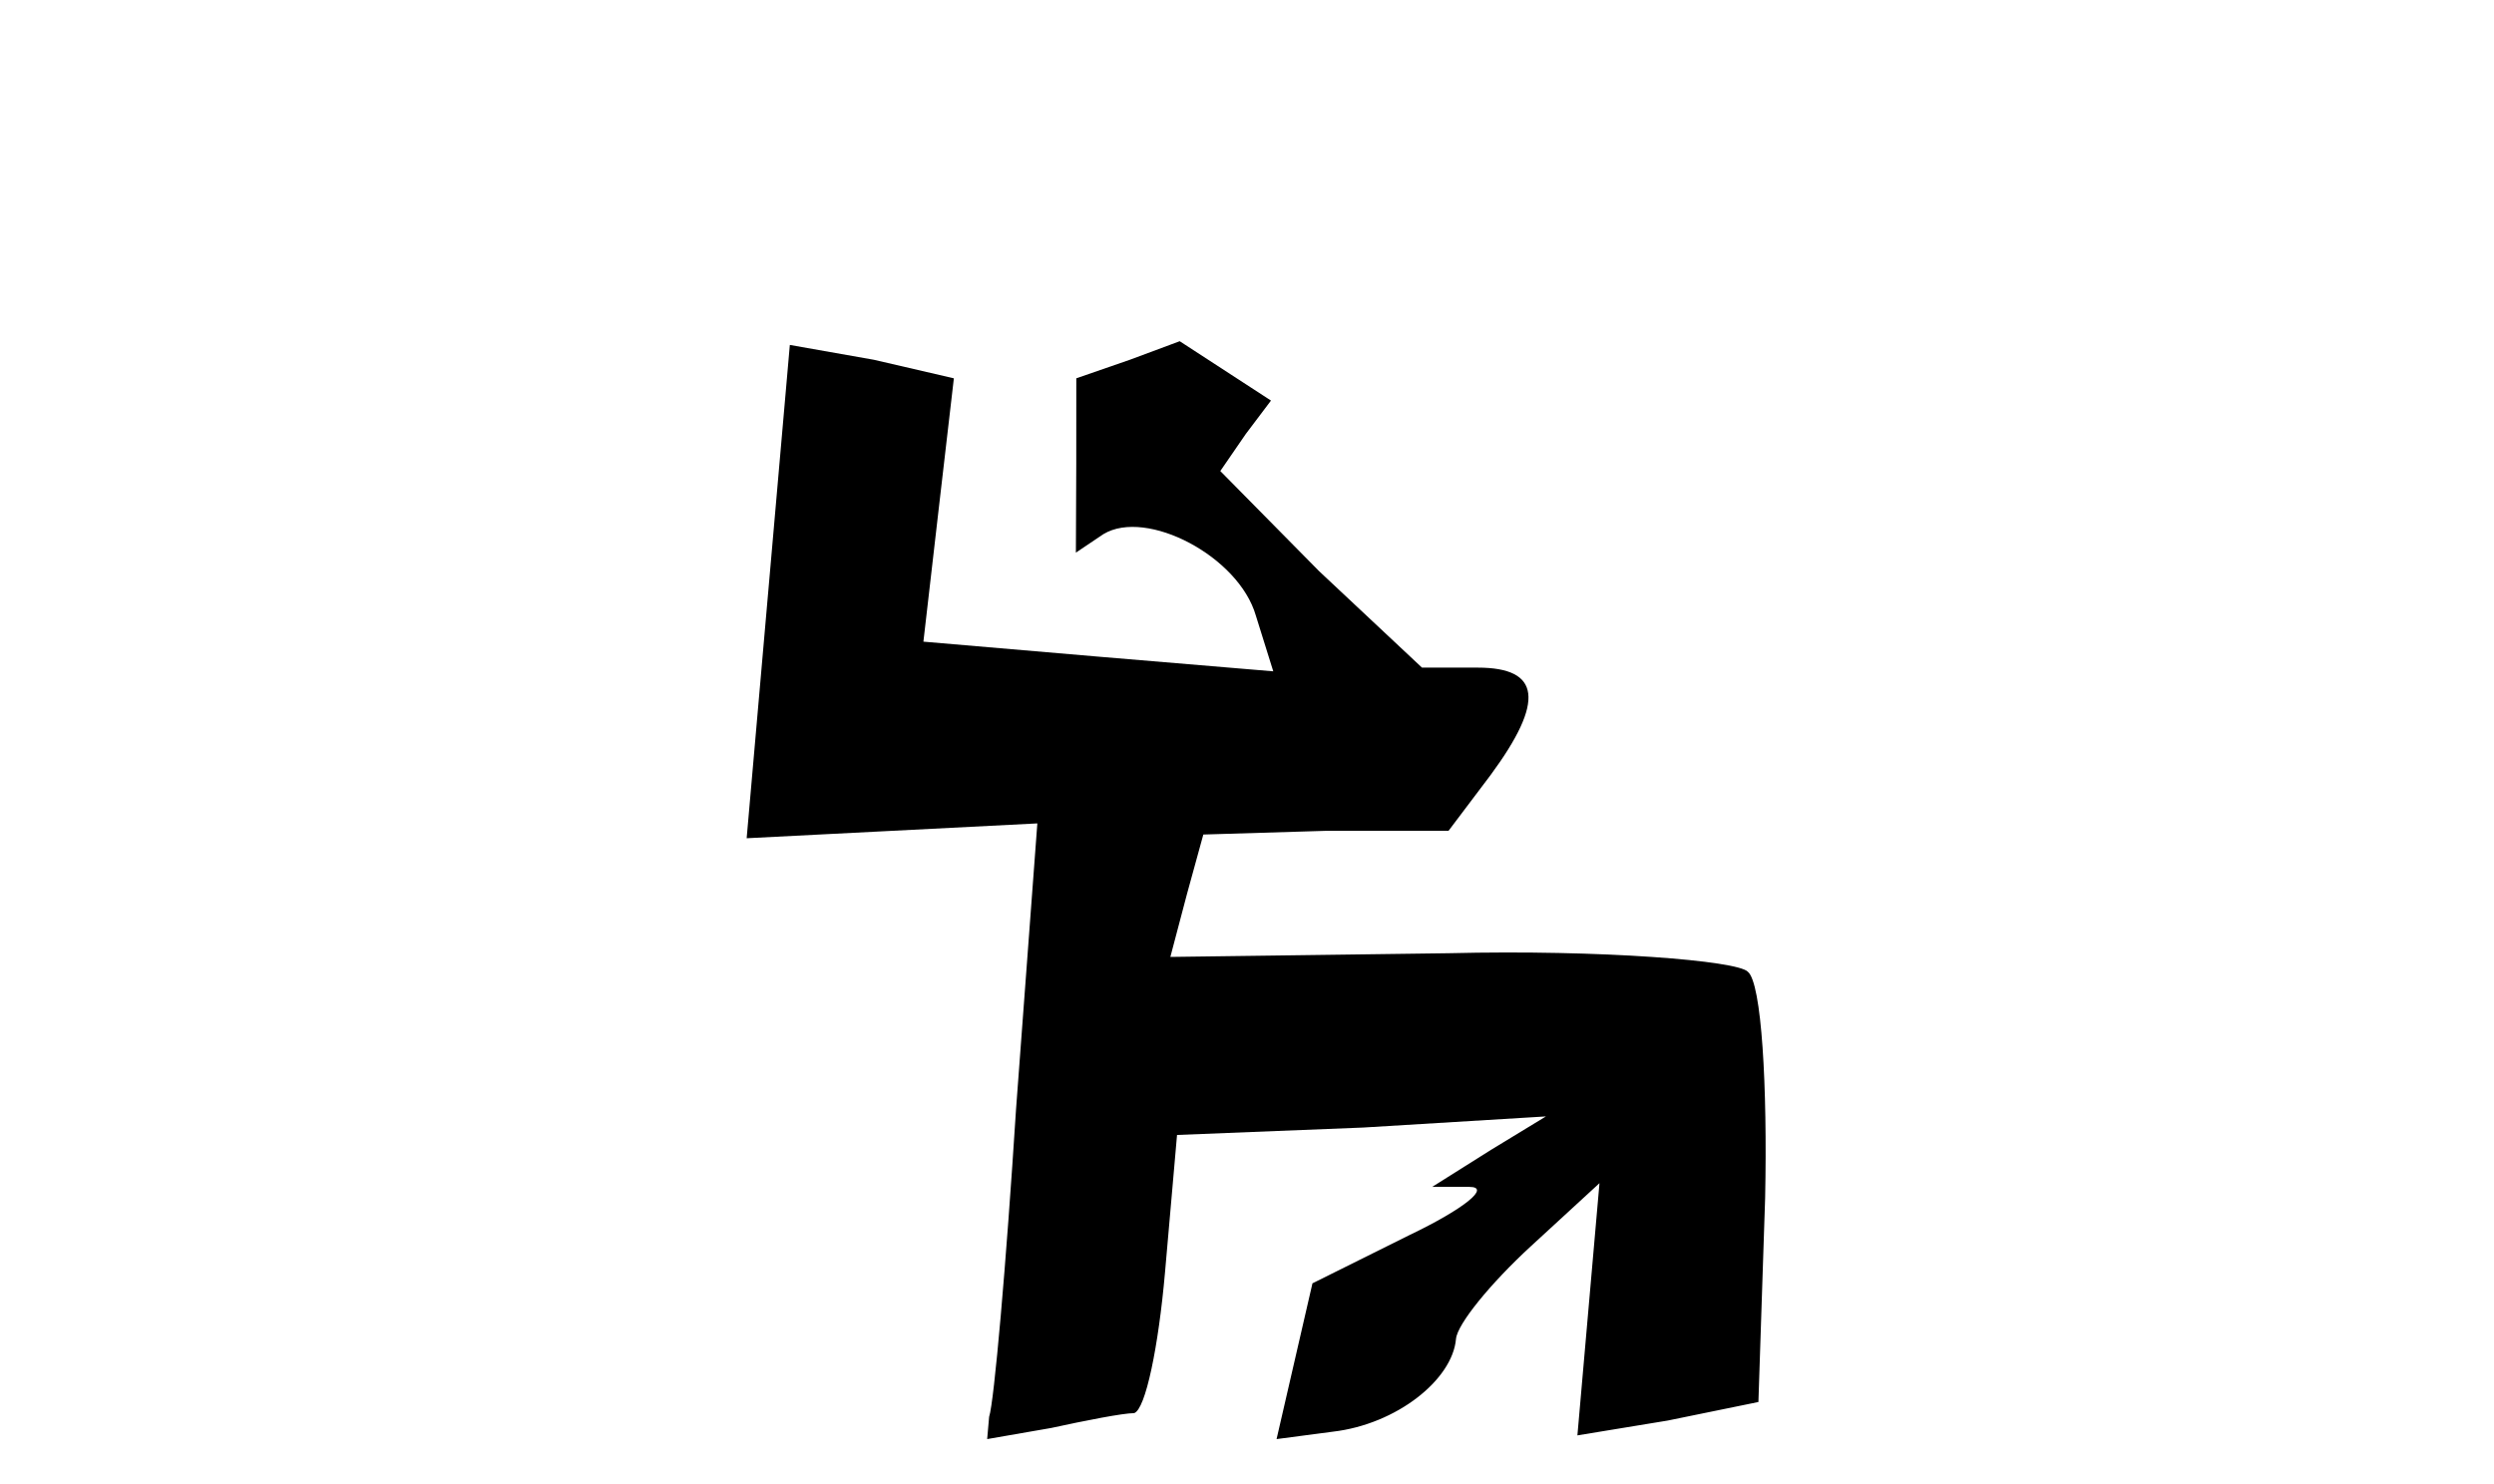 <svg xmlns="http://www.w3.org/2000/svg" version="1.0" width="242pt" height="192" viewBox="0 0 24.2 19.2" preserveAspectRatio="xMidYMid meet">
<g transform="translate(0.0,19.2) scale(0.048,-0.048) skewX(5)" fill="#000000" stroke="none">
<path d="M102 240 l0 -66 39 2 39 2 1 -77 c1 -42 1 -79 0 -83 l0 -6 17 3 c9 2 19 4 22 4 3 1 5 18 5 38 l0 37 50 2 49 3 -14 -9 -15 -10 10 0 c6 0 -1 -6 -15 -13 l-25 -13 -3 -21 -3 -21 15 2 c17 2 31 14 31 25 0 4 8 15 18 25 l17 17 0 -34 0 -34 24 4 24 5 -3 55 c-2 30 -6 58 -10 61 -3 3 -40 6 -81 5 l-75 -1 3 17 3 16 33 1 33 0 10 15 c13 20 11 29 -6 29 l-15 0 -30 26 -29 27 6 10 6 9 -13 8 -13 8 -13 -5 -14 -5 2 -23 2 -24 7 5 c11 7 37 -6 43 -22 l6 -15 -48 4 -47 4 1 36 1 35 -22 5 -23 4 0 -67z"/>
</g>
</svg>